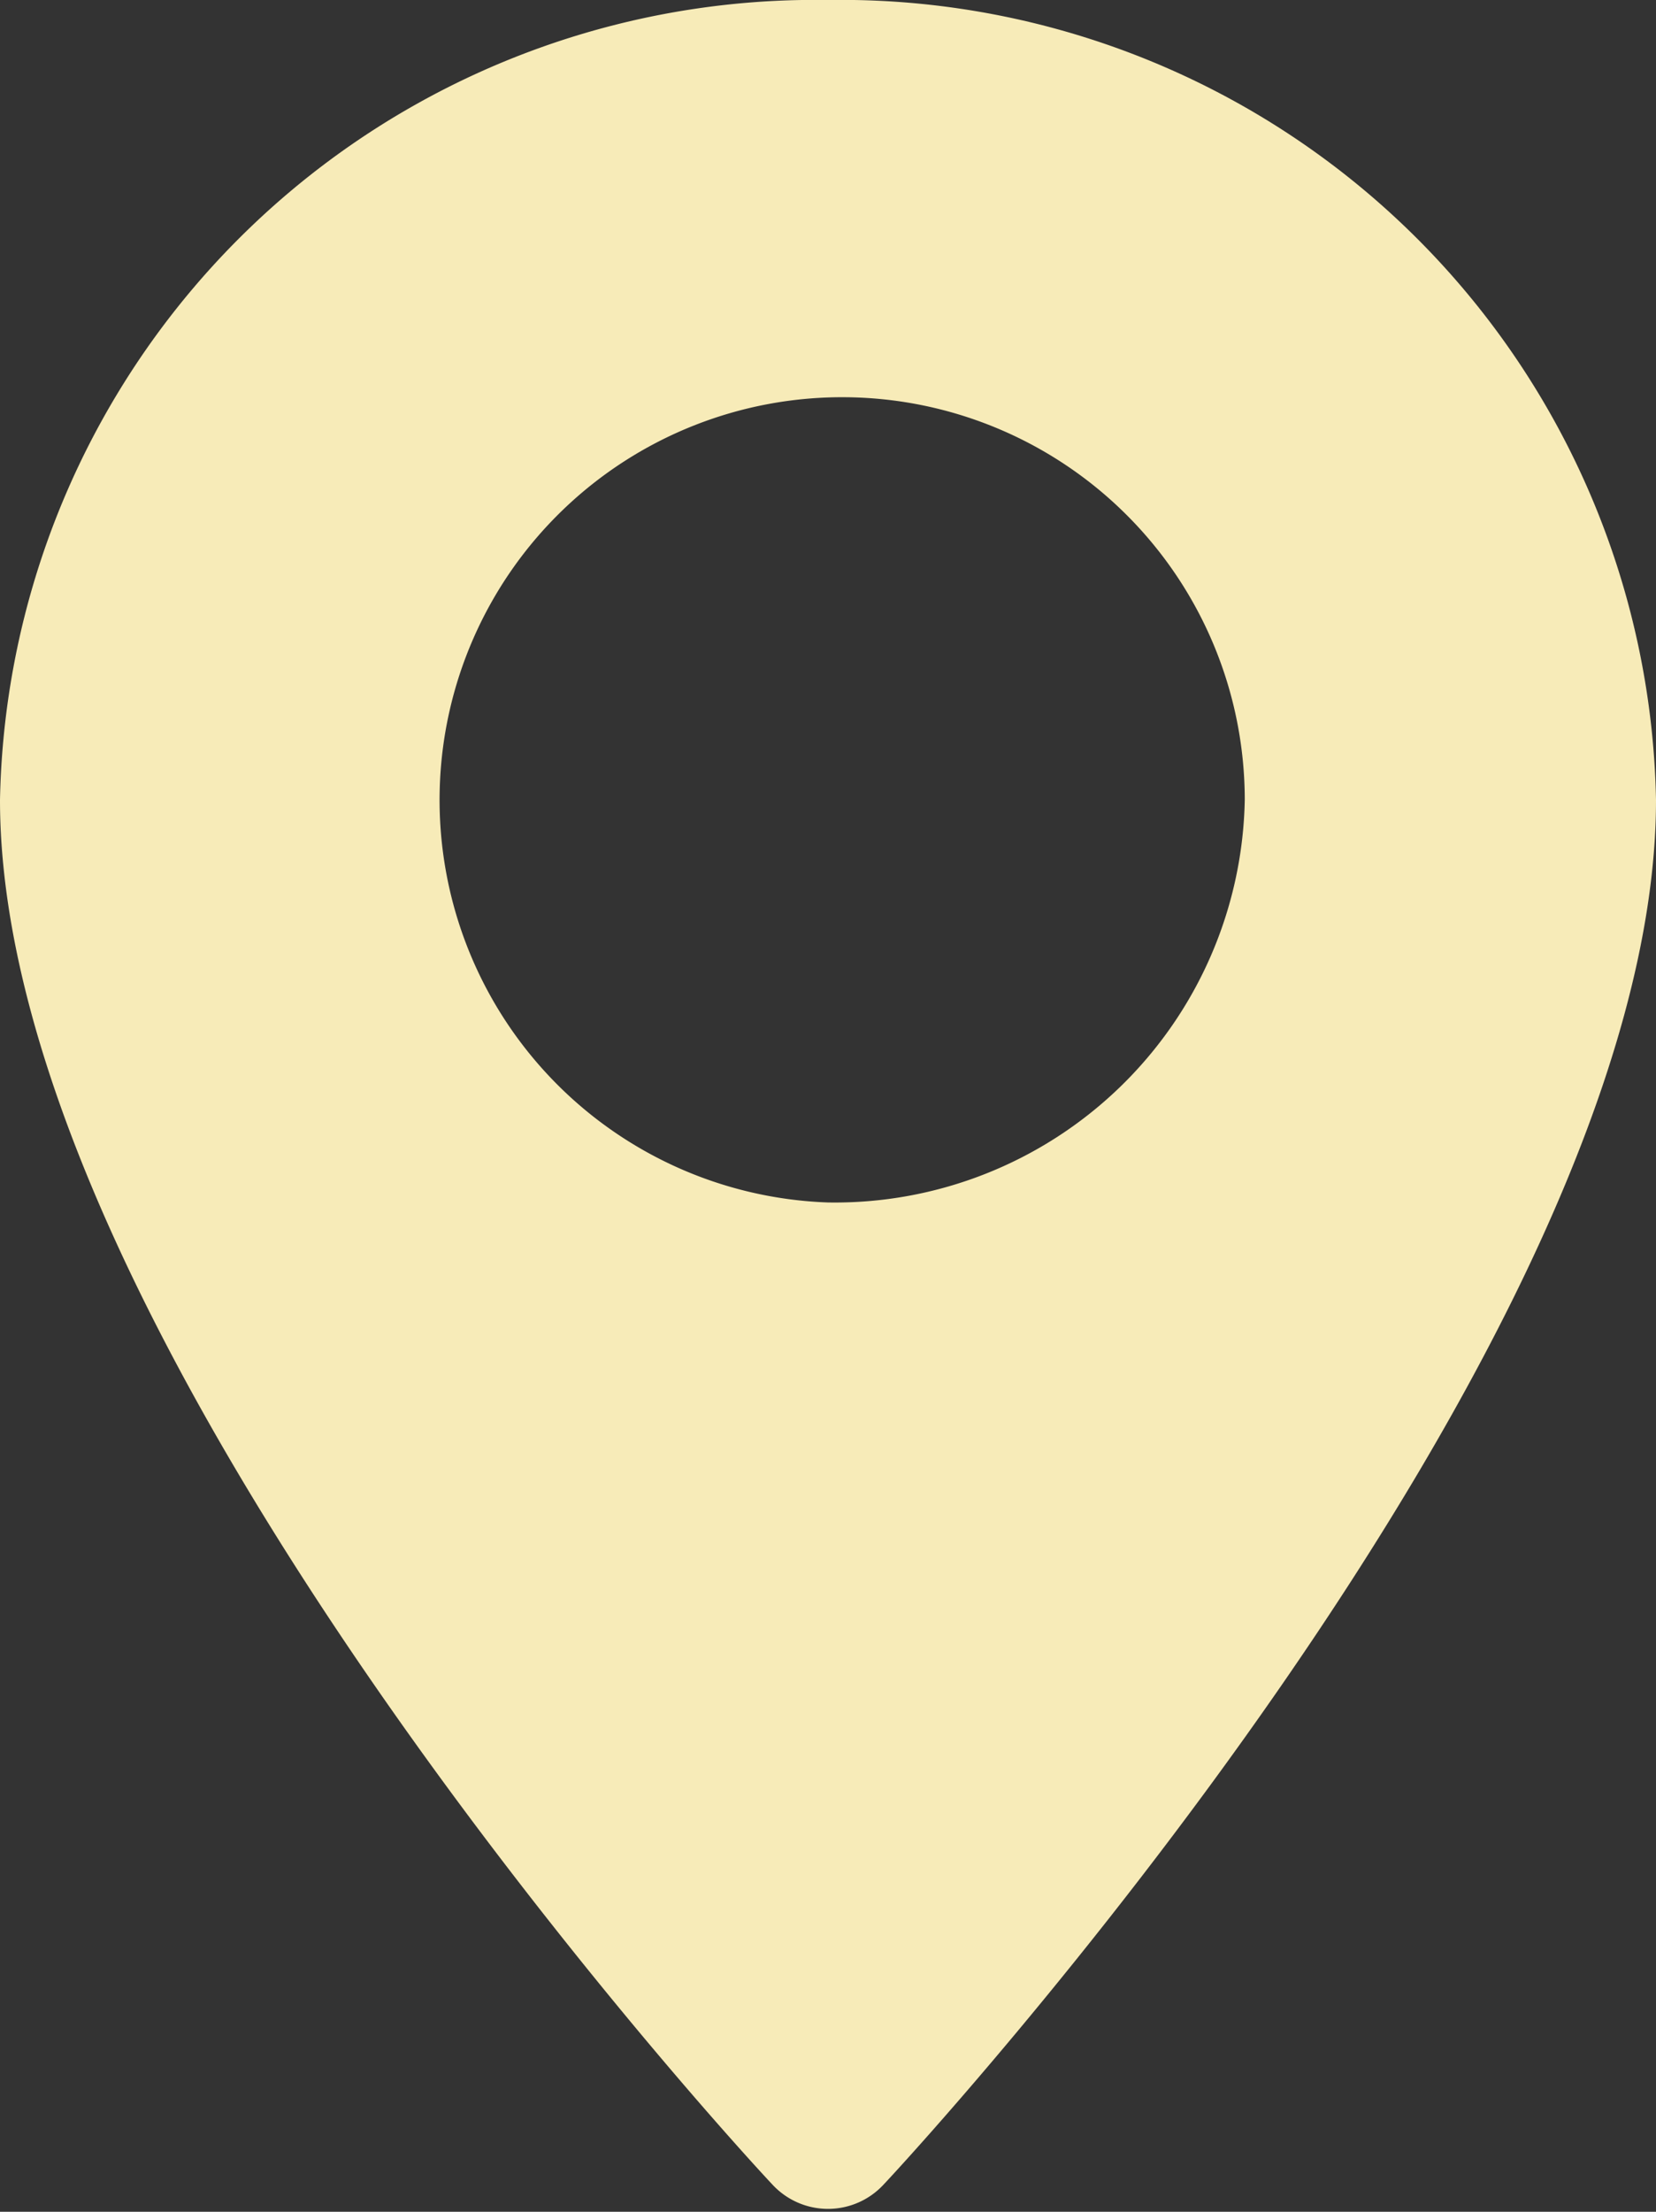 <svg xmlns="http://www.w3.org/2000/svg" width="18" height="24.031" viewBox="0 0 18 24.031">
  <rect x="0" y="0" width="18" height="24.031" fill="#333333" stroke="none"/>
  <defs>
    <style>
      .cls-1 {
        fill: #f7ebb8;
        fill-rule: evenodd;
      }
    </style>
  </defs>
  <path id="map-marcer.svg" class="cls-1" d="M1375,46a8.862,8.862,0,0,0-9,8.692c0,5.948,8.05,14.679,8.4,15.048a0.823,0.823,0,0,0,1.2,0c0.35-.369,8.4-9.1,8.4-15.048A8.862,8.862,0,0,0,1375,46Zm0,13.065a4.376,4.376,0,1,1,4.53-4.373A4.457,4.457,0,0,1,1375,59.065Z" transform="translate(-1366 -46)"/>
</svg>
